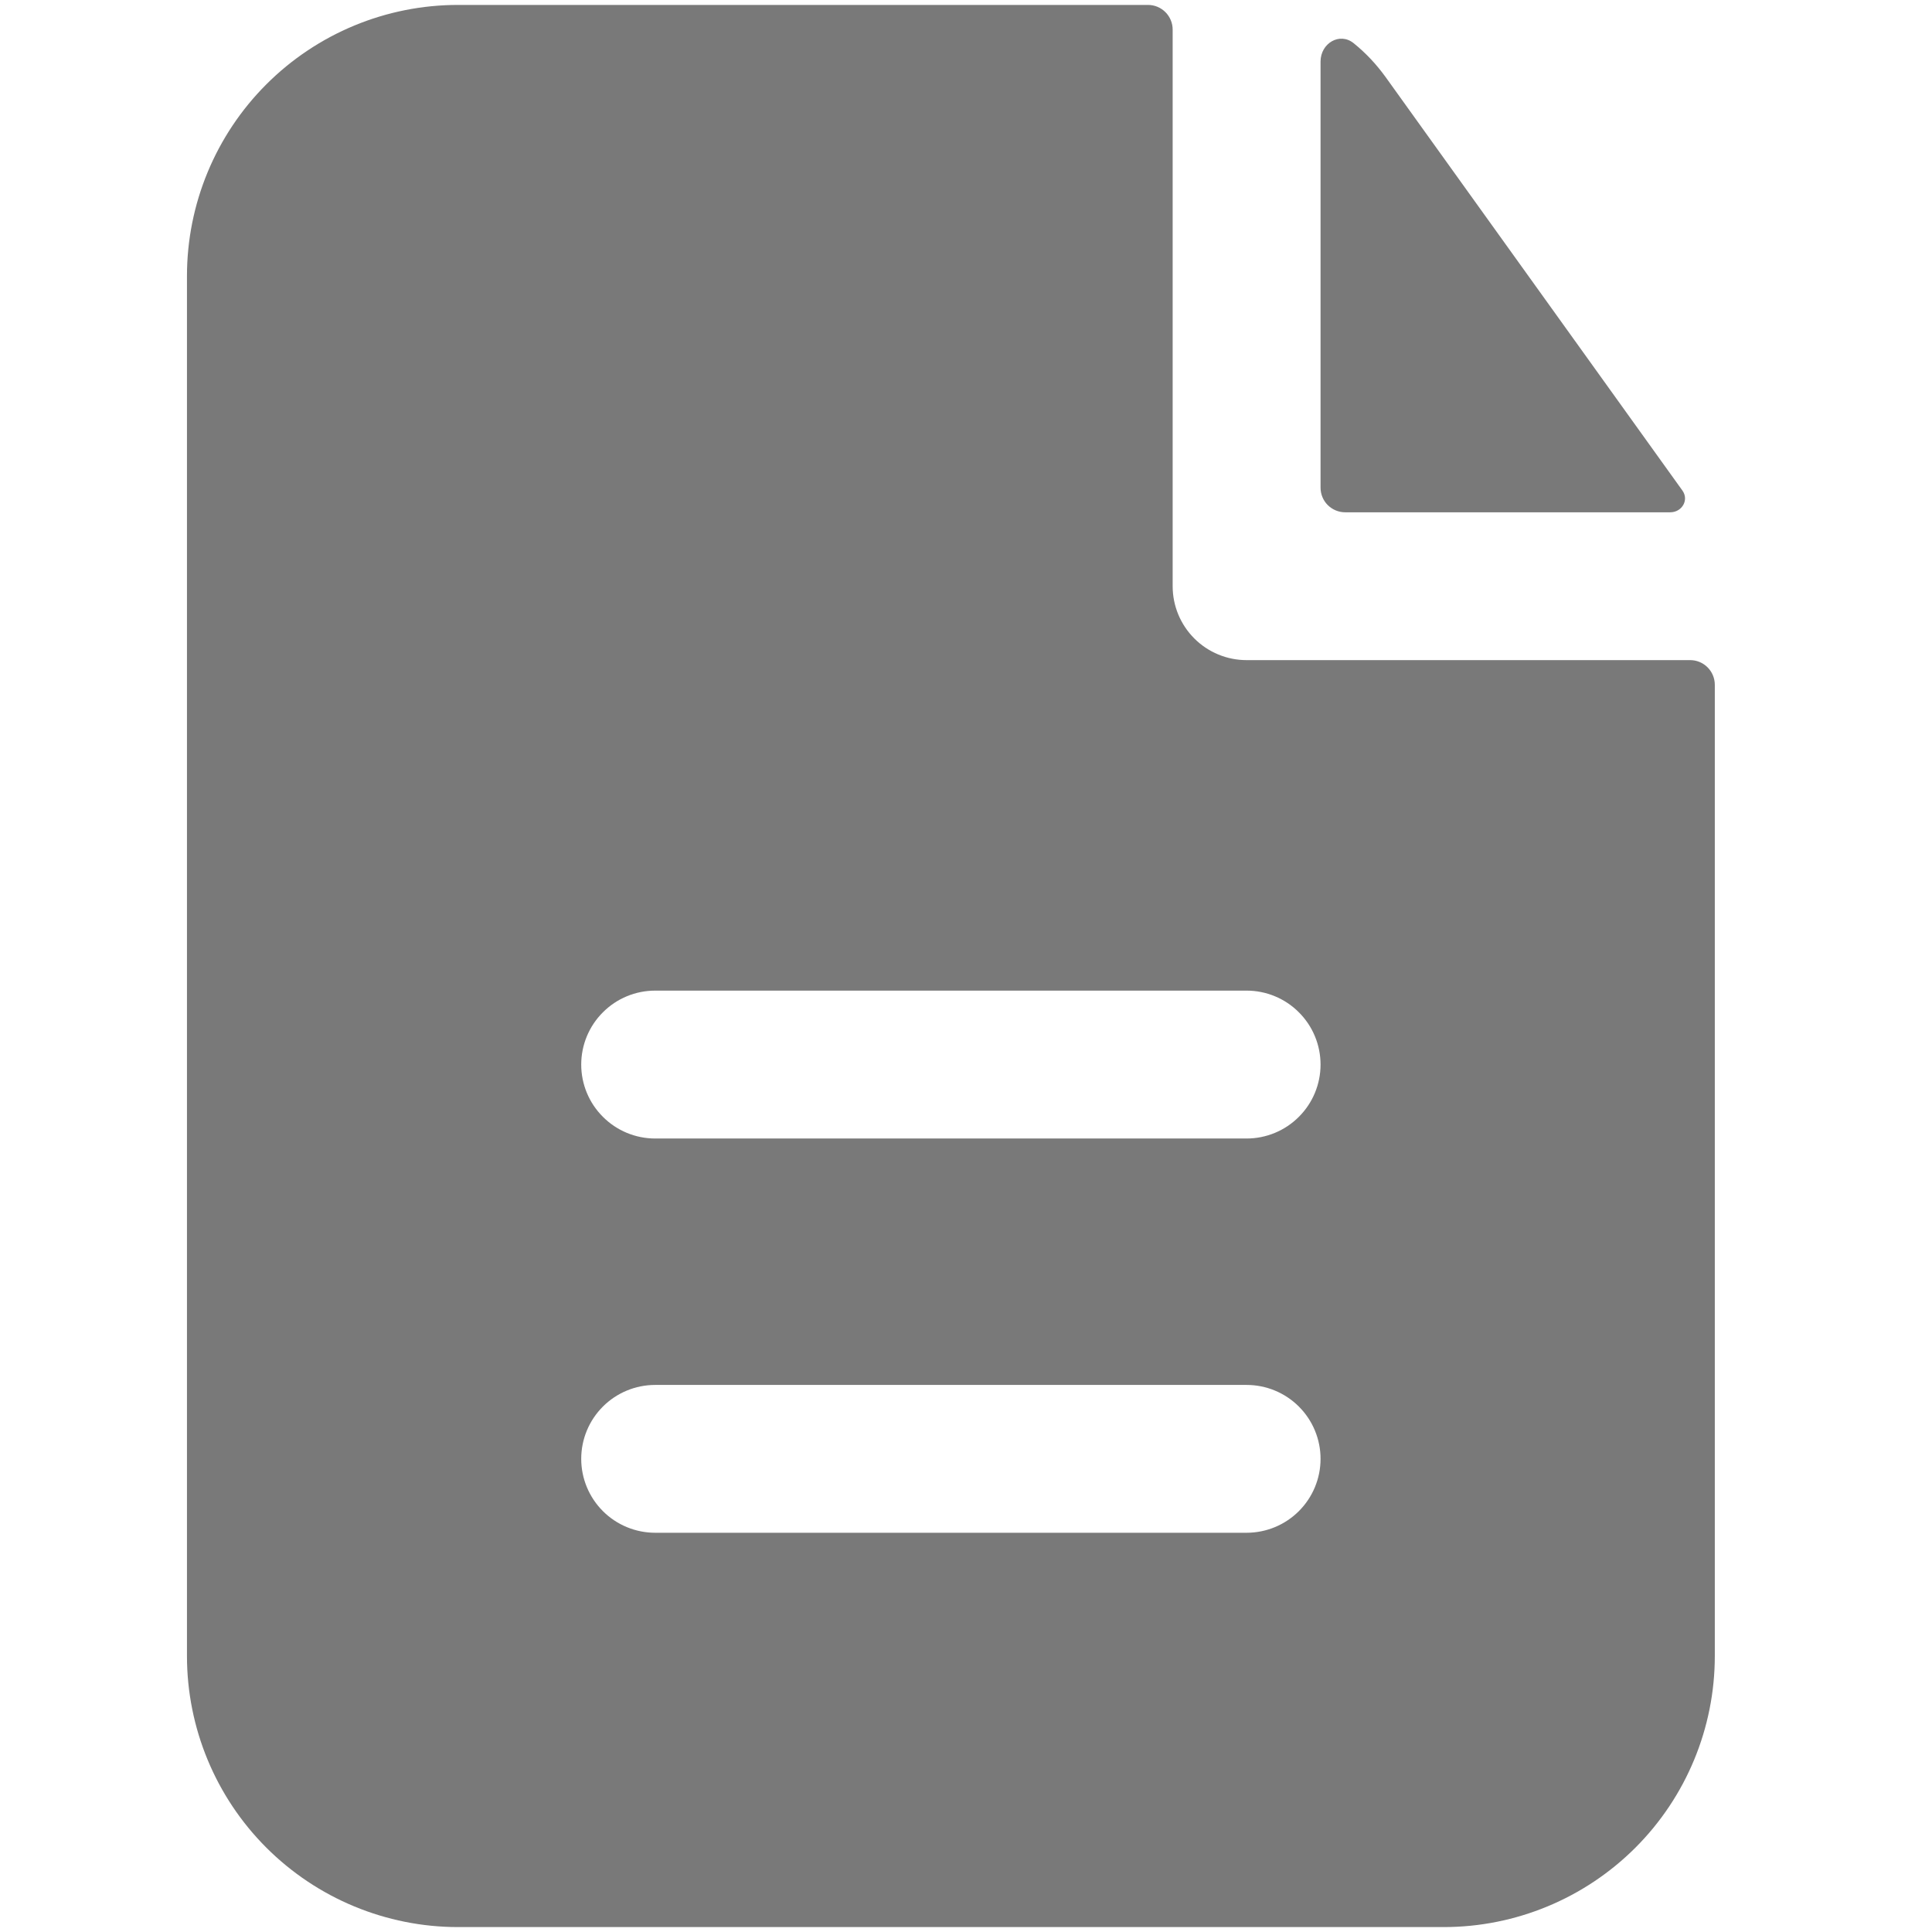 <svg width="31" height="31" viewBox="0 0 31 31" fill="none" xmlns="http://www.w3.org/2000/svg">
<path fill-rule="evenodd" clip-rule="evenodd" d="M18.816 0.475C18.816 0.37 18.774 0.269 18.7 0.195C18.626 0.121 18.526 0.079 18.421 0.079H7.349C6.196 0.079 5.09 0.537 4.274 1.353C3.458 2.169 3 3.275 3 4.429V26.571C3 27.725 3.458 28.831 4.274 29.647C5.09 30.462 6.196 30.921 7.349 30.921H23.166C24.319 30.921 25.425 30.462 26.241 29.647C27.057 28.831 27.515 27.725 27.515 26.571V10.988C27.515 10.883 27.473 10.782 27.399 10.708C27.325 10.634 27.225 10.592 27.12 10.592H20.002C19.688 10.592 19.386 10.467 19.164 10.245C18.941 10.022 18.816 9.721 18.816 9.406V0.475ZM20.002 15.895C20.317 15.895 20.619 16.02 20.841 16.243C21.064 16.465 21.189 16.767 21.189 17.082C21.189 17.396 21.064 17.698 20.841 17.92C20.619 18.143 20.317 18.268 20.002 18.268H10.513C10.198 18.268 9.896 18.143 9.674 17.92C9.451 17.698 9.326 17.396 9.326 17.082C9.326 16.767 9.451 16.465 9.674 16.243C9.896 16.02 10.198 15.895 10.513 15.895H20.002ZM20.002 22.222C20.317 22.222 20.619 22.347 20.841 22.569C21.064 22.792 21.189 23.093 21.189 23.408C21.189 23.723 21.064 24.024 20.841 24.247C20.619 24.469 20.317 24.594 20.002 24.594H10.513C10.198 24.594 9.896 24.469 9.674 24.247C9.451 24.024 9.326 23.723 9.326 23.408C9.326 23.093 9.451 22.792 9.674 22.569C9.896 22.347 10.198 22.222 10.513 22.222H20.002Z" fill="#797979"/>
<path d="M21.189 0.987C21.189 0.696 21.494 0.511 21.72 0.693C21.912 0.848 22.082 1.028 22.231 1.234L26.996 7.872C27.104 8.024 26.987 8.22 26.8 8.22H21.584C21.479 8.22 21.379 8.178 21.304 8.104C21.23 8.03 21.189 7.929 21.189 7.824V0.987Z" fill="#797979"/>
</svg>
